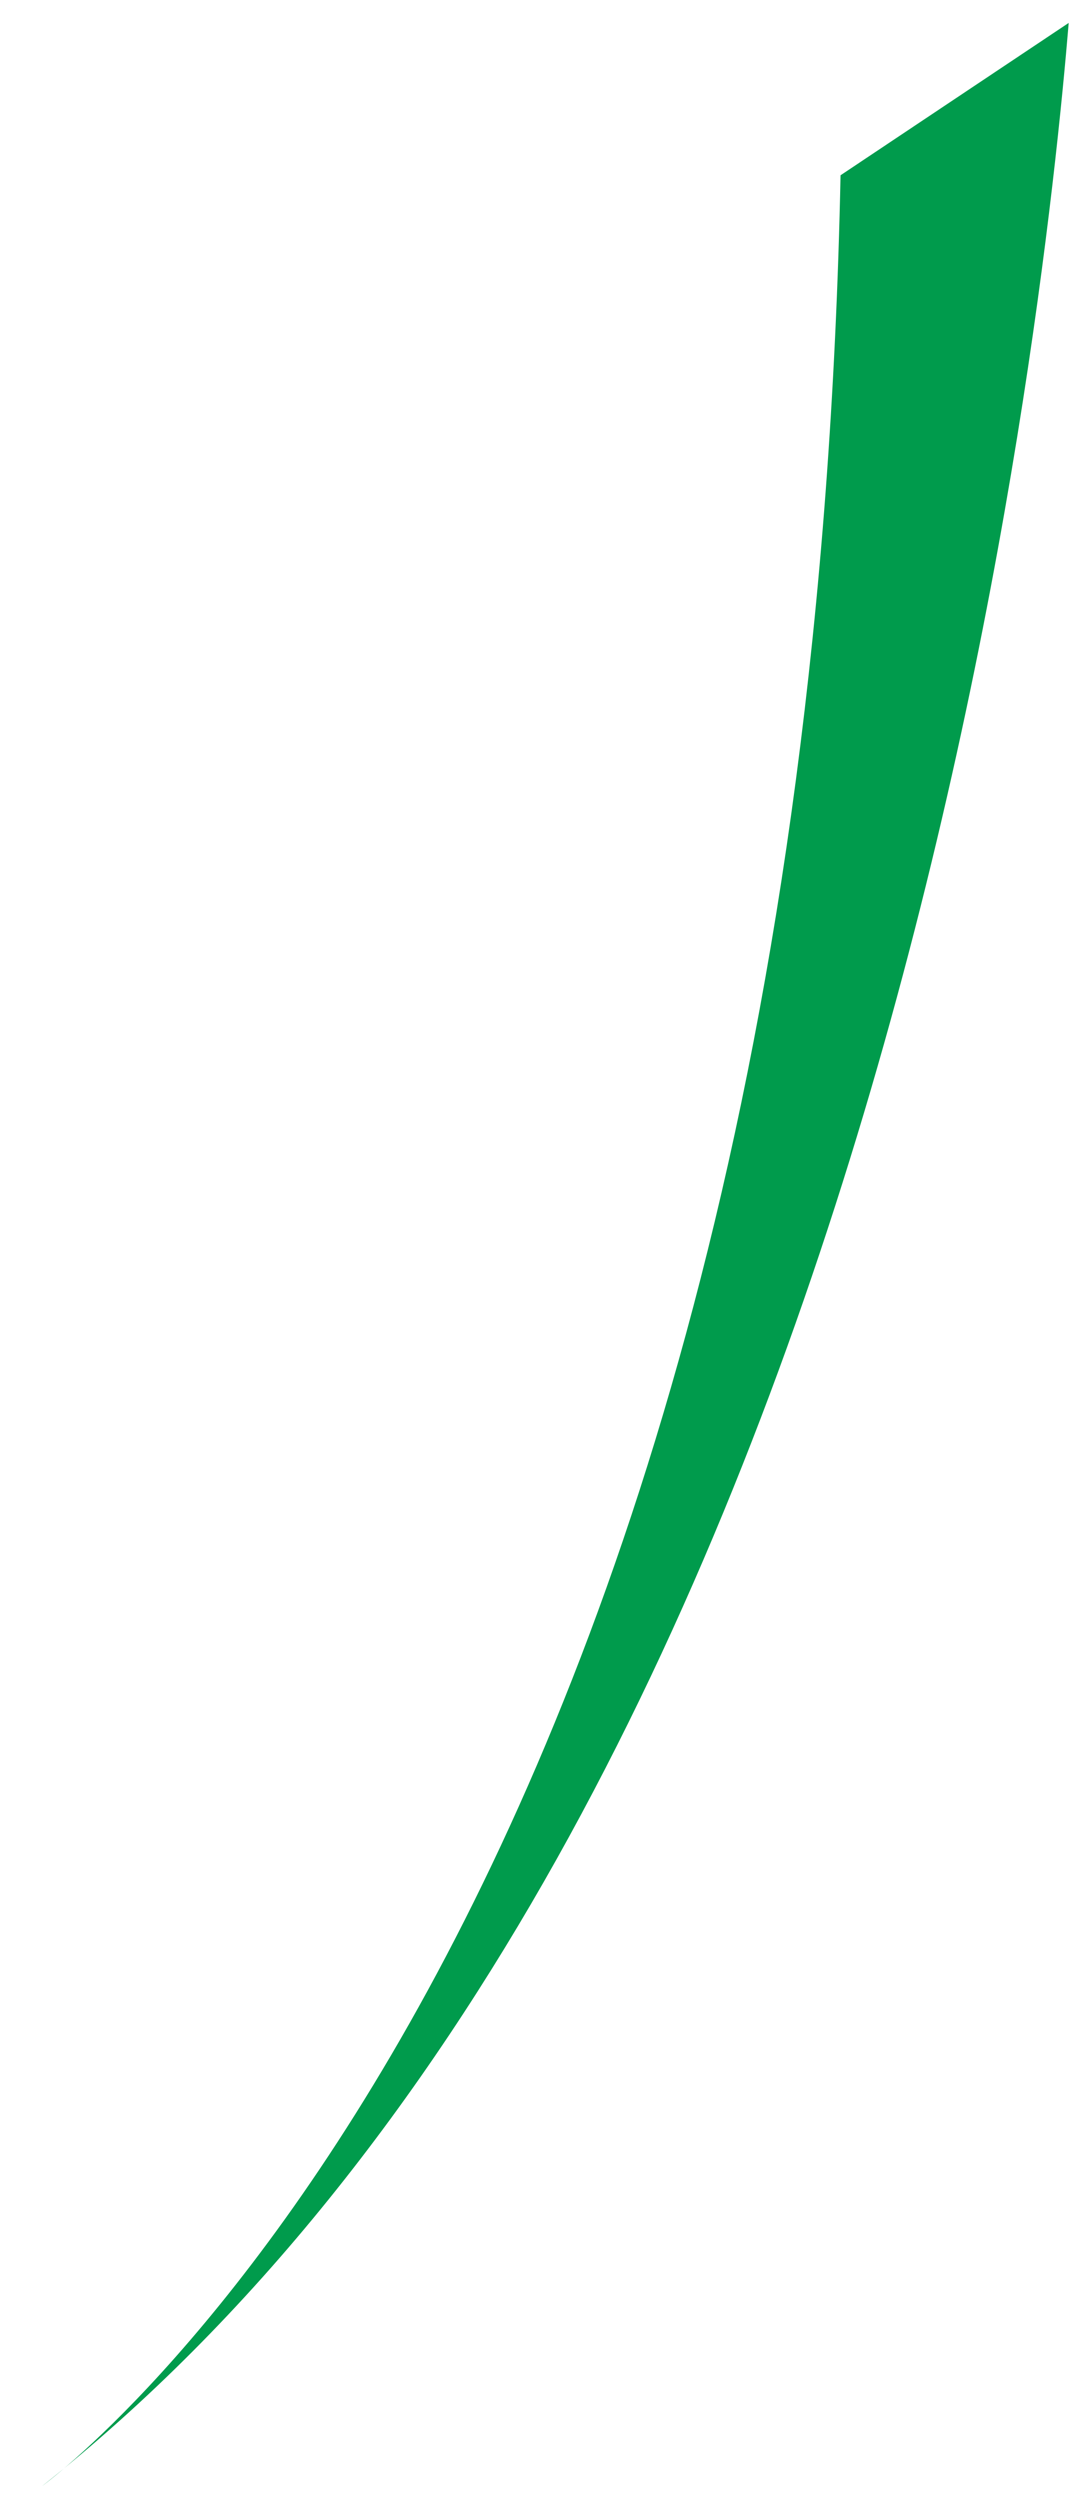<svg width="16" height="37" viewBox="0 0 16 37" fill="none" xmlns="http://www.w3.org/2000/svg">
<path d="M12.441 2.594C11.911 28.618 0.624 36.792 0.624 36.792C13.165 26.857 15.456 4.684 15.818 0.339L12.441 2.594Z" fill="#009B4C"/>
</svg>
